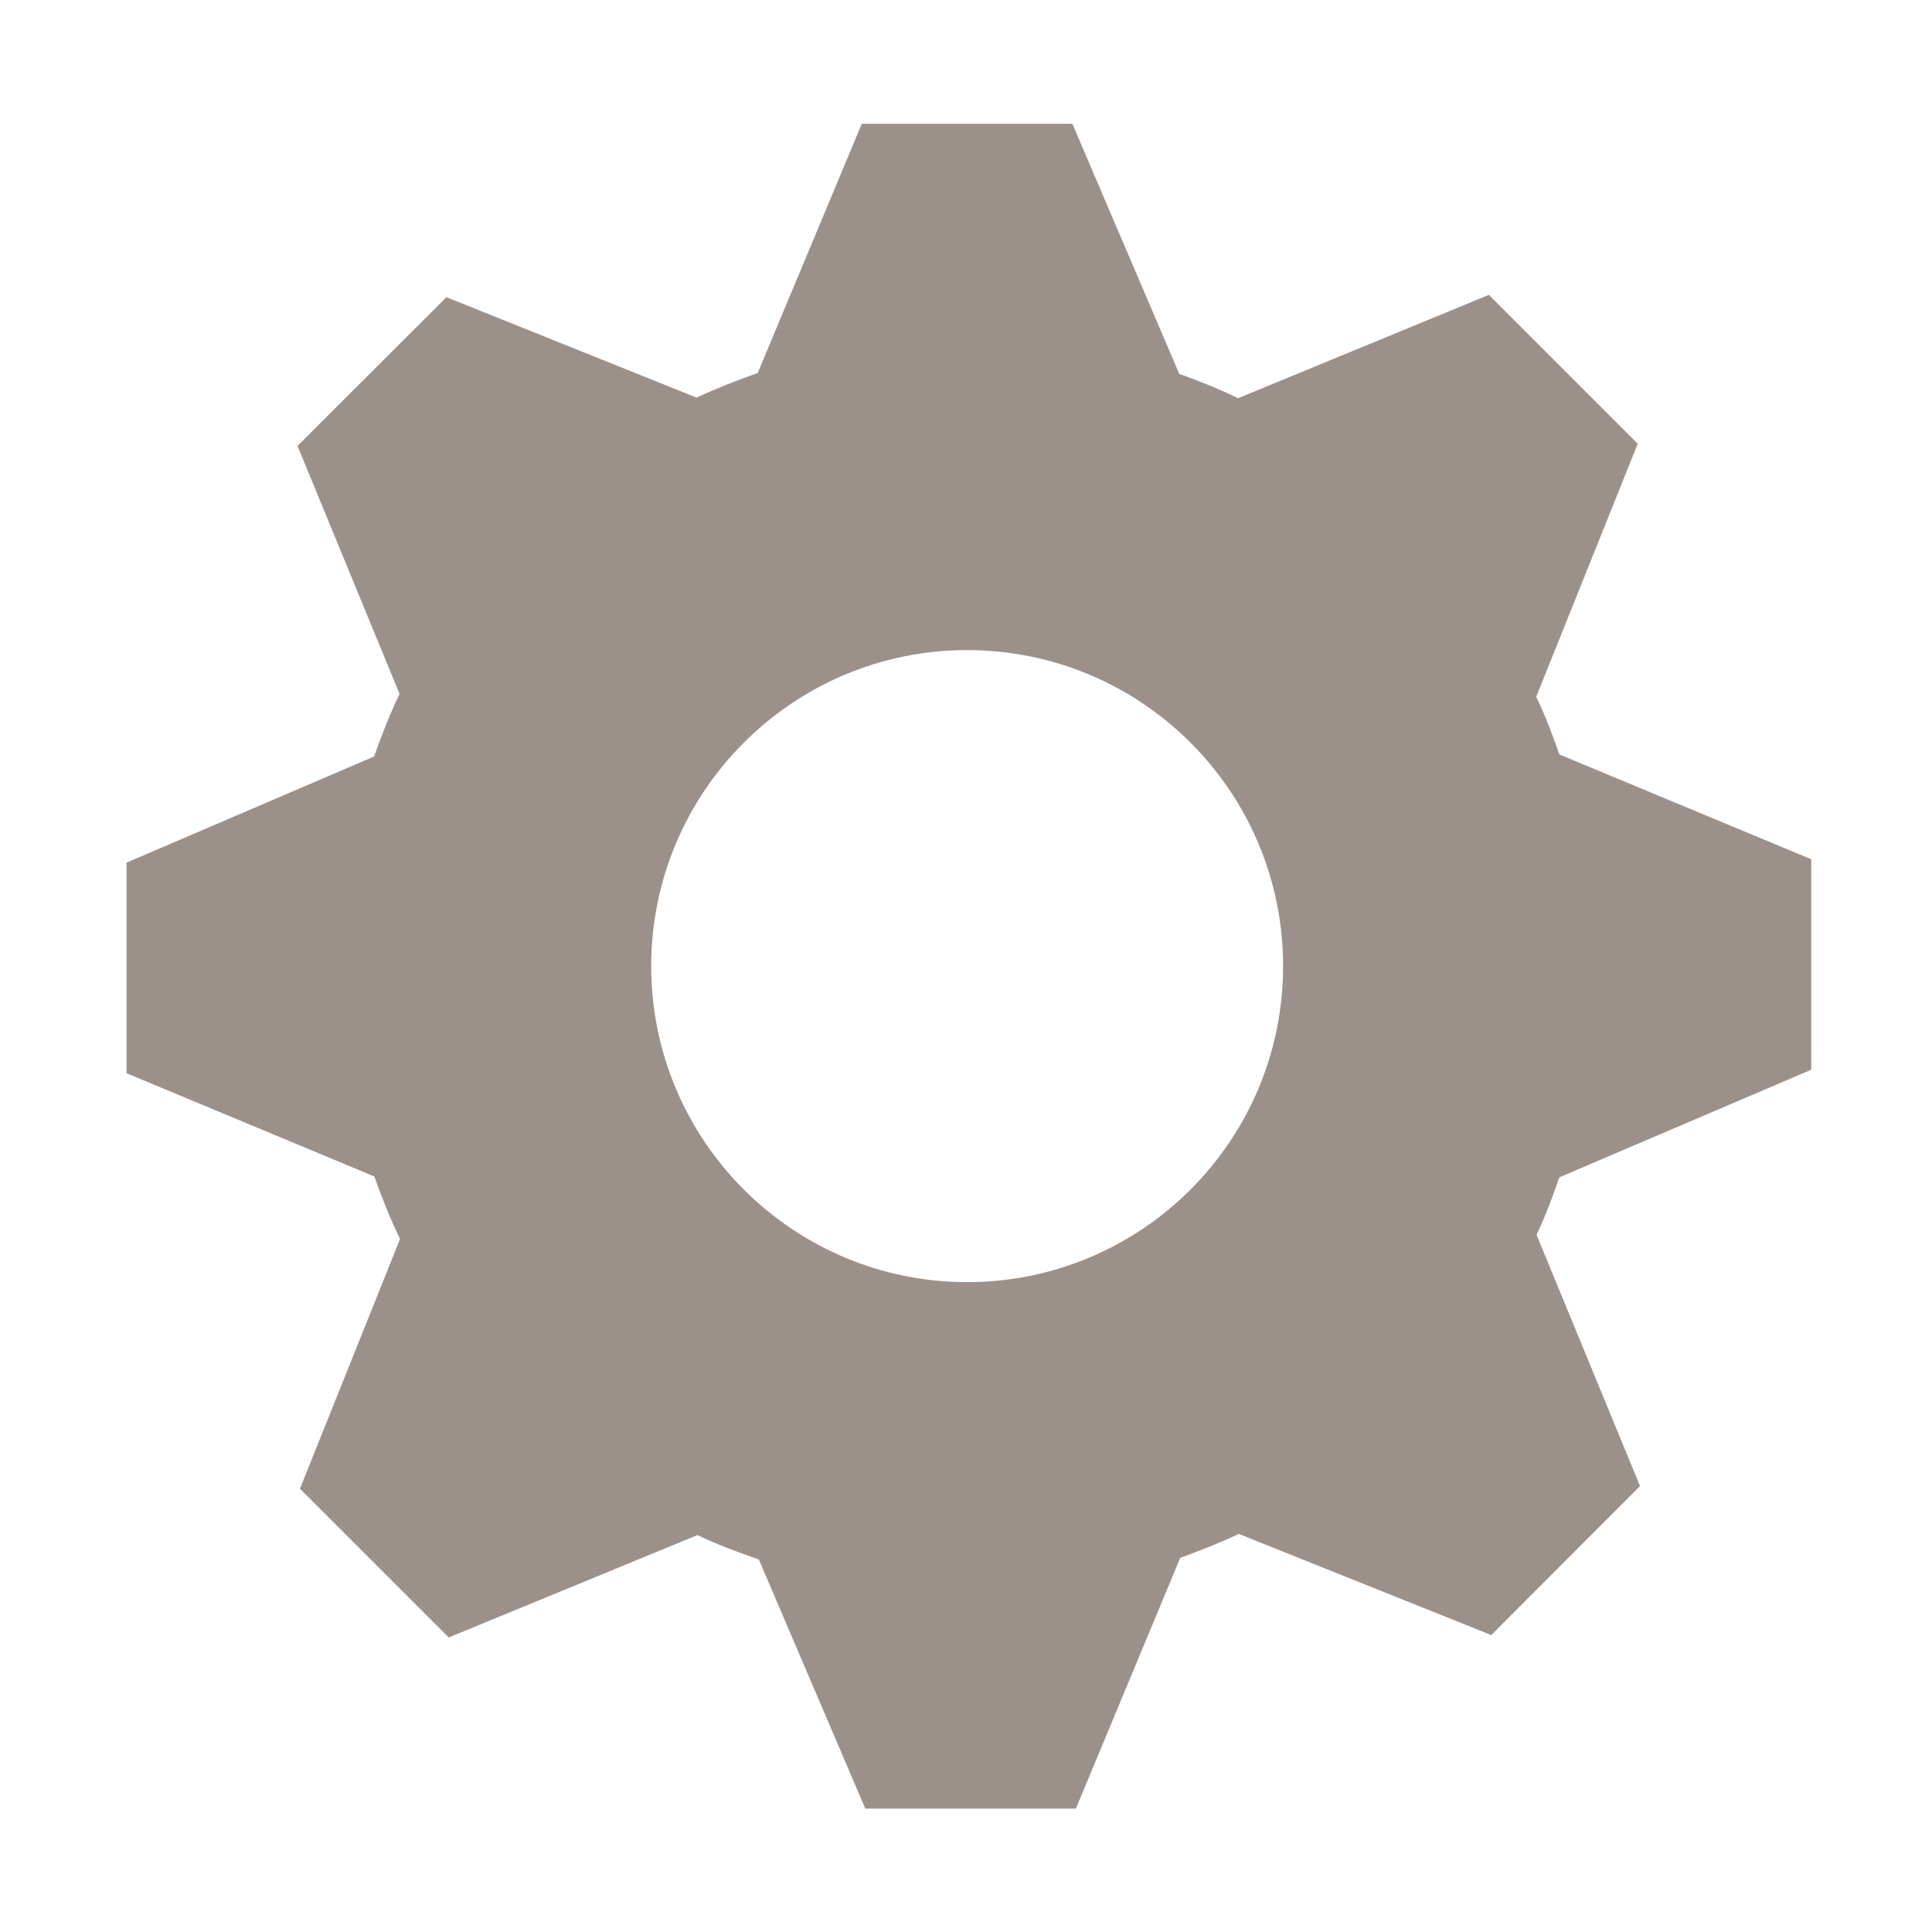 <?xml version="1.0" encoding="utf-8"?>
<!-- Generator: Adobe Illustrator 16.2.1, SVG Export Plug-In . SVG Version: 6.00 Build 0)  -->
<!DOCTYPE svg PUBLIC "-//W3C//DTD SVG 1.1//EN" "http://www.w3.org/Graphics/SVG/1.1/DTD/svg11.dtd">
<svg version="1.1" id="Calque_1" xmlns="http://www.w3.org/2000/svg" xmlns:xlink="http://www.w3.org/1999/xlink" x="0px" y="0px"
	 width="16px" height="16px" viewBox="0 0 16 16" enable-background="new 0 0 16 16" xml:space="preserve">
<path fill="#9C918A" d="M15,8.859V7.116l-2.086-0.868c-0.057-0.164-0.117-0.323-0.192-0.477l0.841-2.096l-1.233-1.233l-2.077,0.856
	C10.094,3.22,9.933,3.156,9.766,3.096L8.881,1.025H7.137L6.275,3.089C6.102,3.15,5.936,3.215,5.769,3.293L3.697,2.461L2.464,3.693
	l0.845,2.054c-0.082,0.17-0.148,0.341-0.211,0.518l-2.05,0.879v1.744l2.052,0.855c0.063,0.177,0.132,0.351,0.213,0.518l-0.829,2.068
	l1.232,1.232l2.06-0.848c0.166,0.079,0.334,0.142,0.508,0.201l0.882,2.064H8.91l0.864-2.076c0.163-0.061,0.328-0.124,0.485-0.199
	l2.091,0.838l1.232-1.234l-0.857-2.081c0.074-0.157,0.133-0.314,0.189-0.476L15,8.859z M8.009,10.618
	c-1.443,0-2.616-1.173-2.616-2.617c0-1.444,1.172-2.617,2.616-2.617c1.446,0,2.617,1.172,2.617,2.617
	C10.626,9.445,9.455,10.618,8.009,10.618z"/>
</svg>
